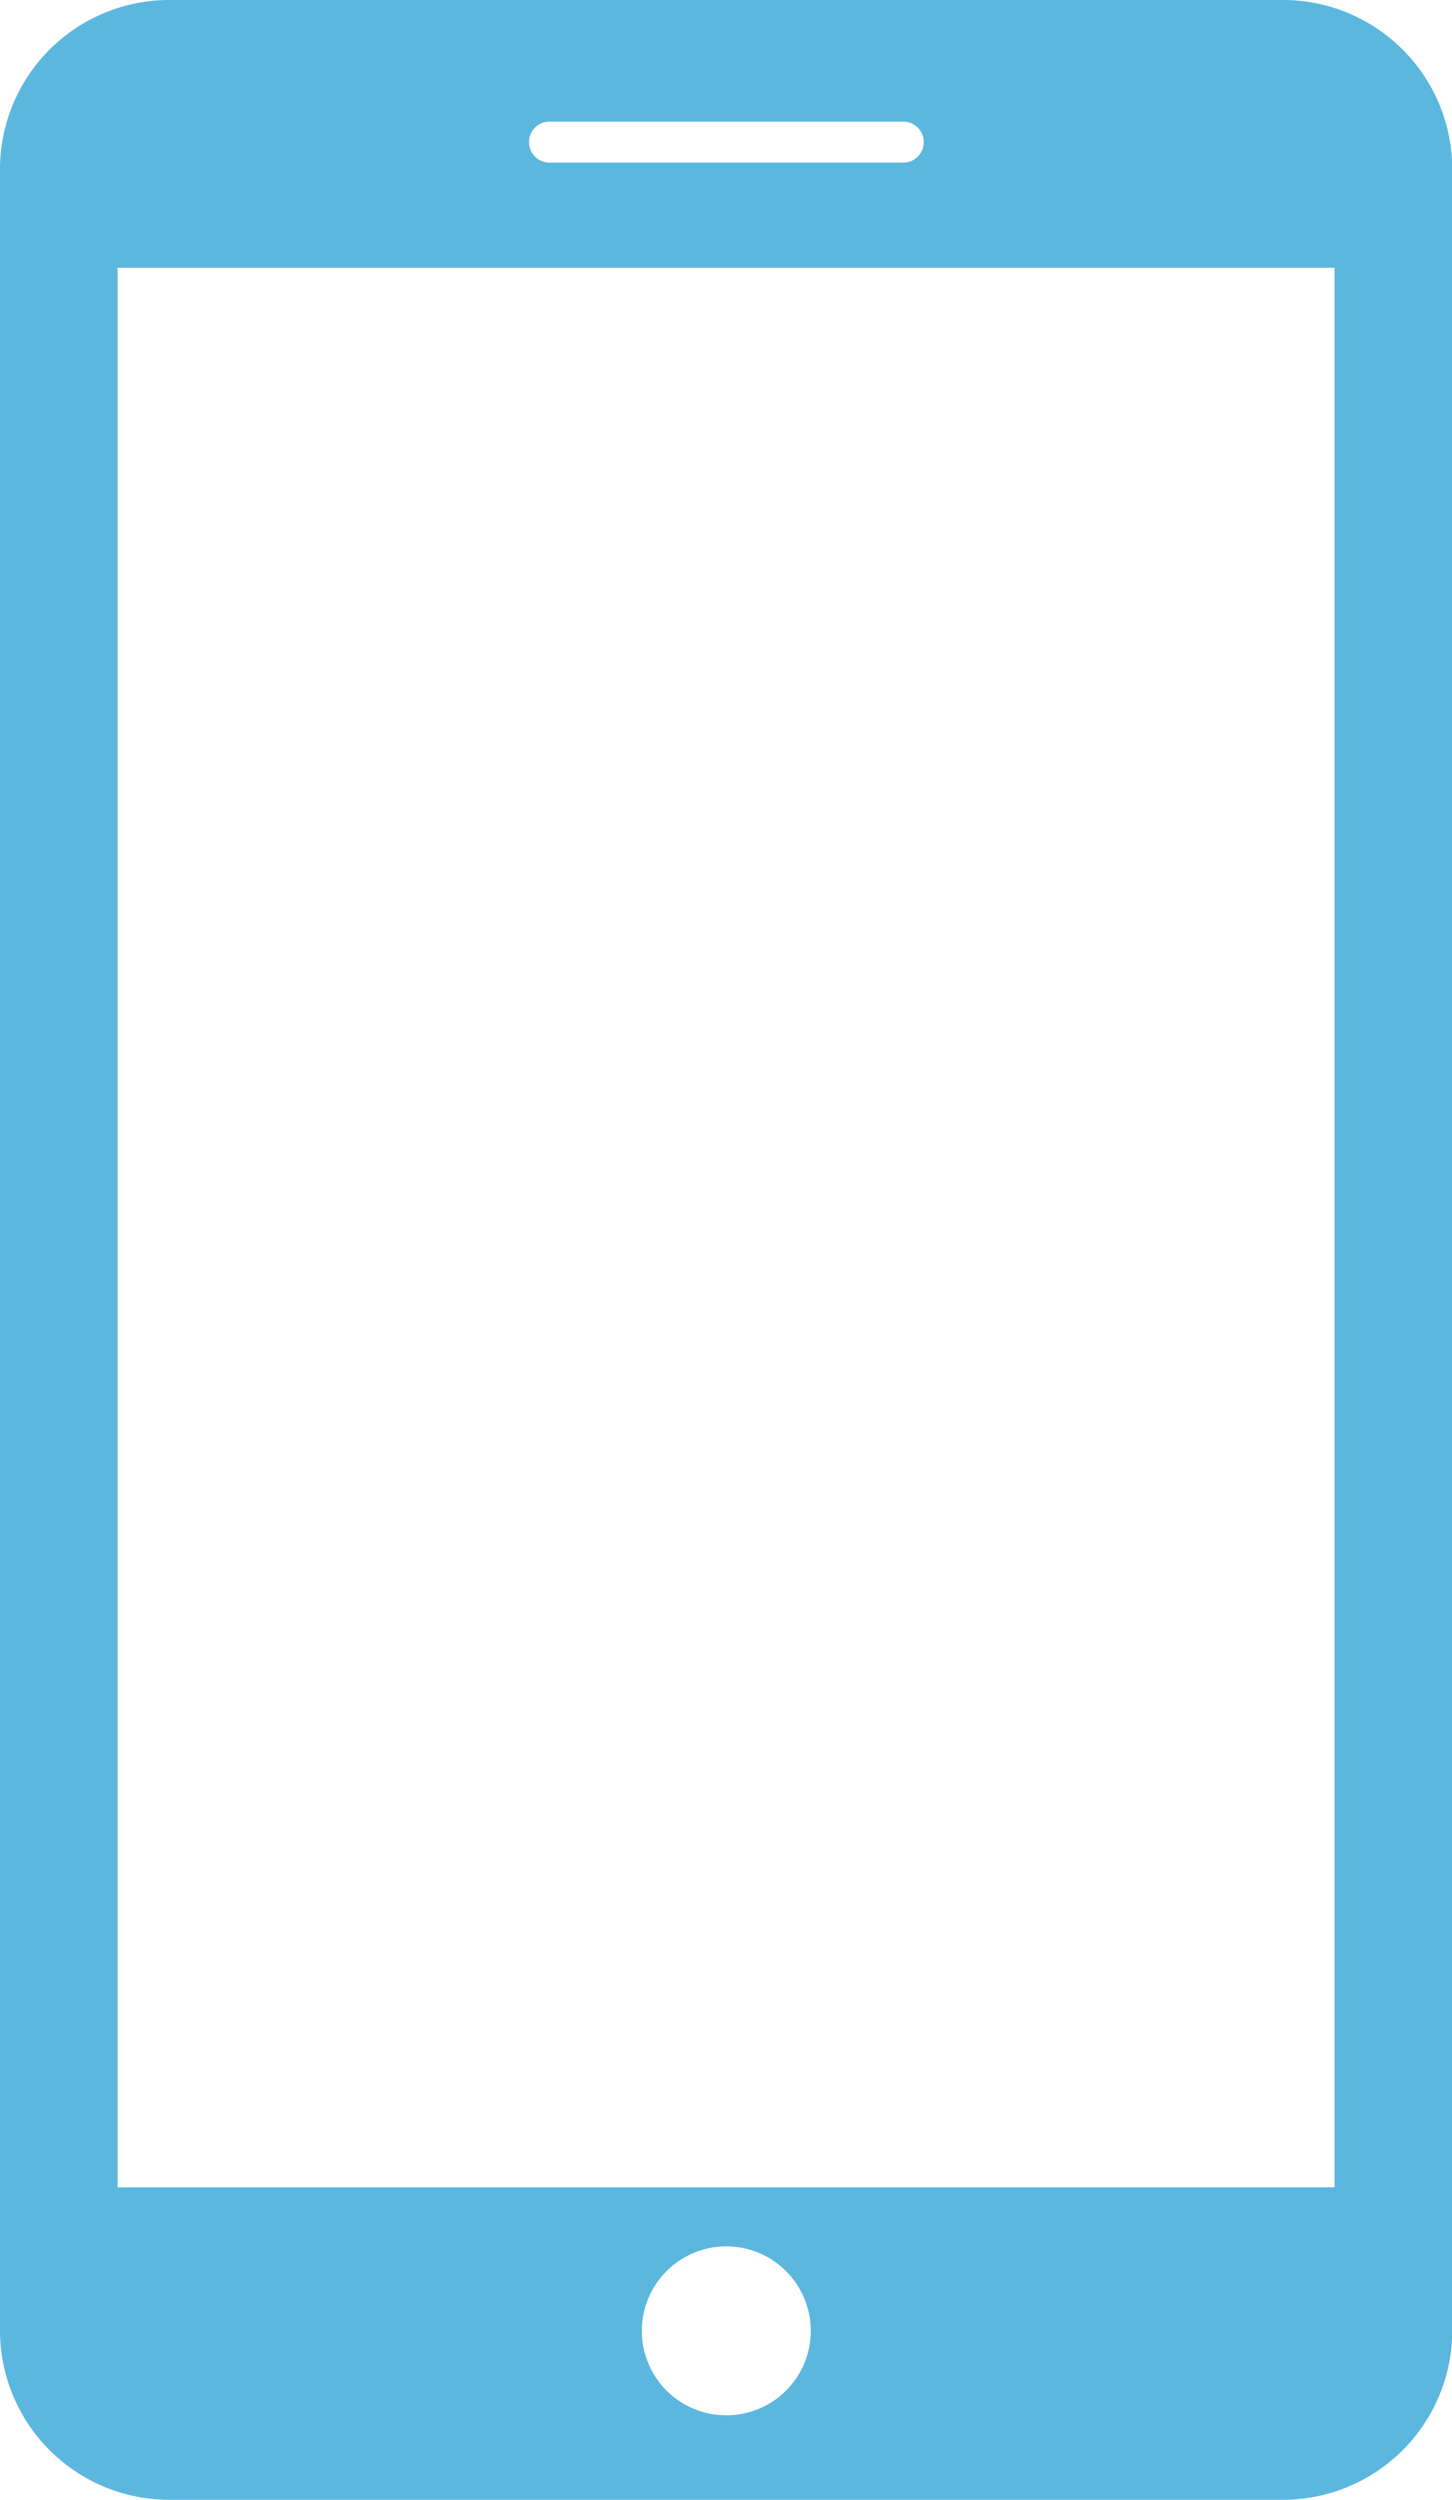 <svg xmlns="http://www.w3.org/2000/svg" width="16.863" height="29.029" viewBox="0 0 16.863 29.029"><defs><style>.a{fill:#5bb7de;}</style></defs><g transform="translate(-7.334)"><path class="a" d="M22.236,0H9.295A1.966,1.966,0,0,0,7.334,1.961V27.067a1.967,1.967,0,0,0,1.961,1.962H22.236A1.966,1.966,0,0,0,24.2,27.068V1.961A1.966,1.966,0,0,0,22.236,0ZM13.7,1.413h4.14a.238.238,0,0,1,0,.475H13.7a.238.238,0,0,1,0-.475Zm2.07,26.635a.981.981,0,1,1,.98-.981A.98.98,0,0,1,15.766,28.048ZM22.833,25.4H8.7V3.109H22.833Z"/></g></svg>